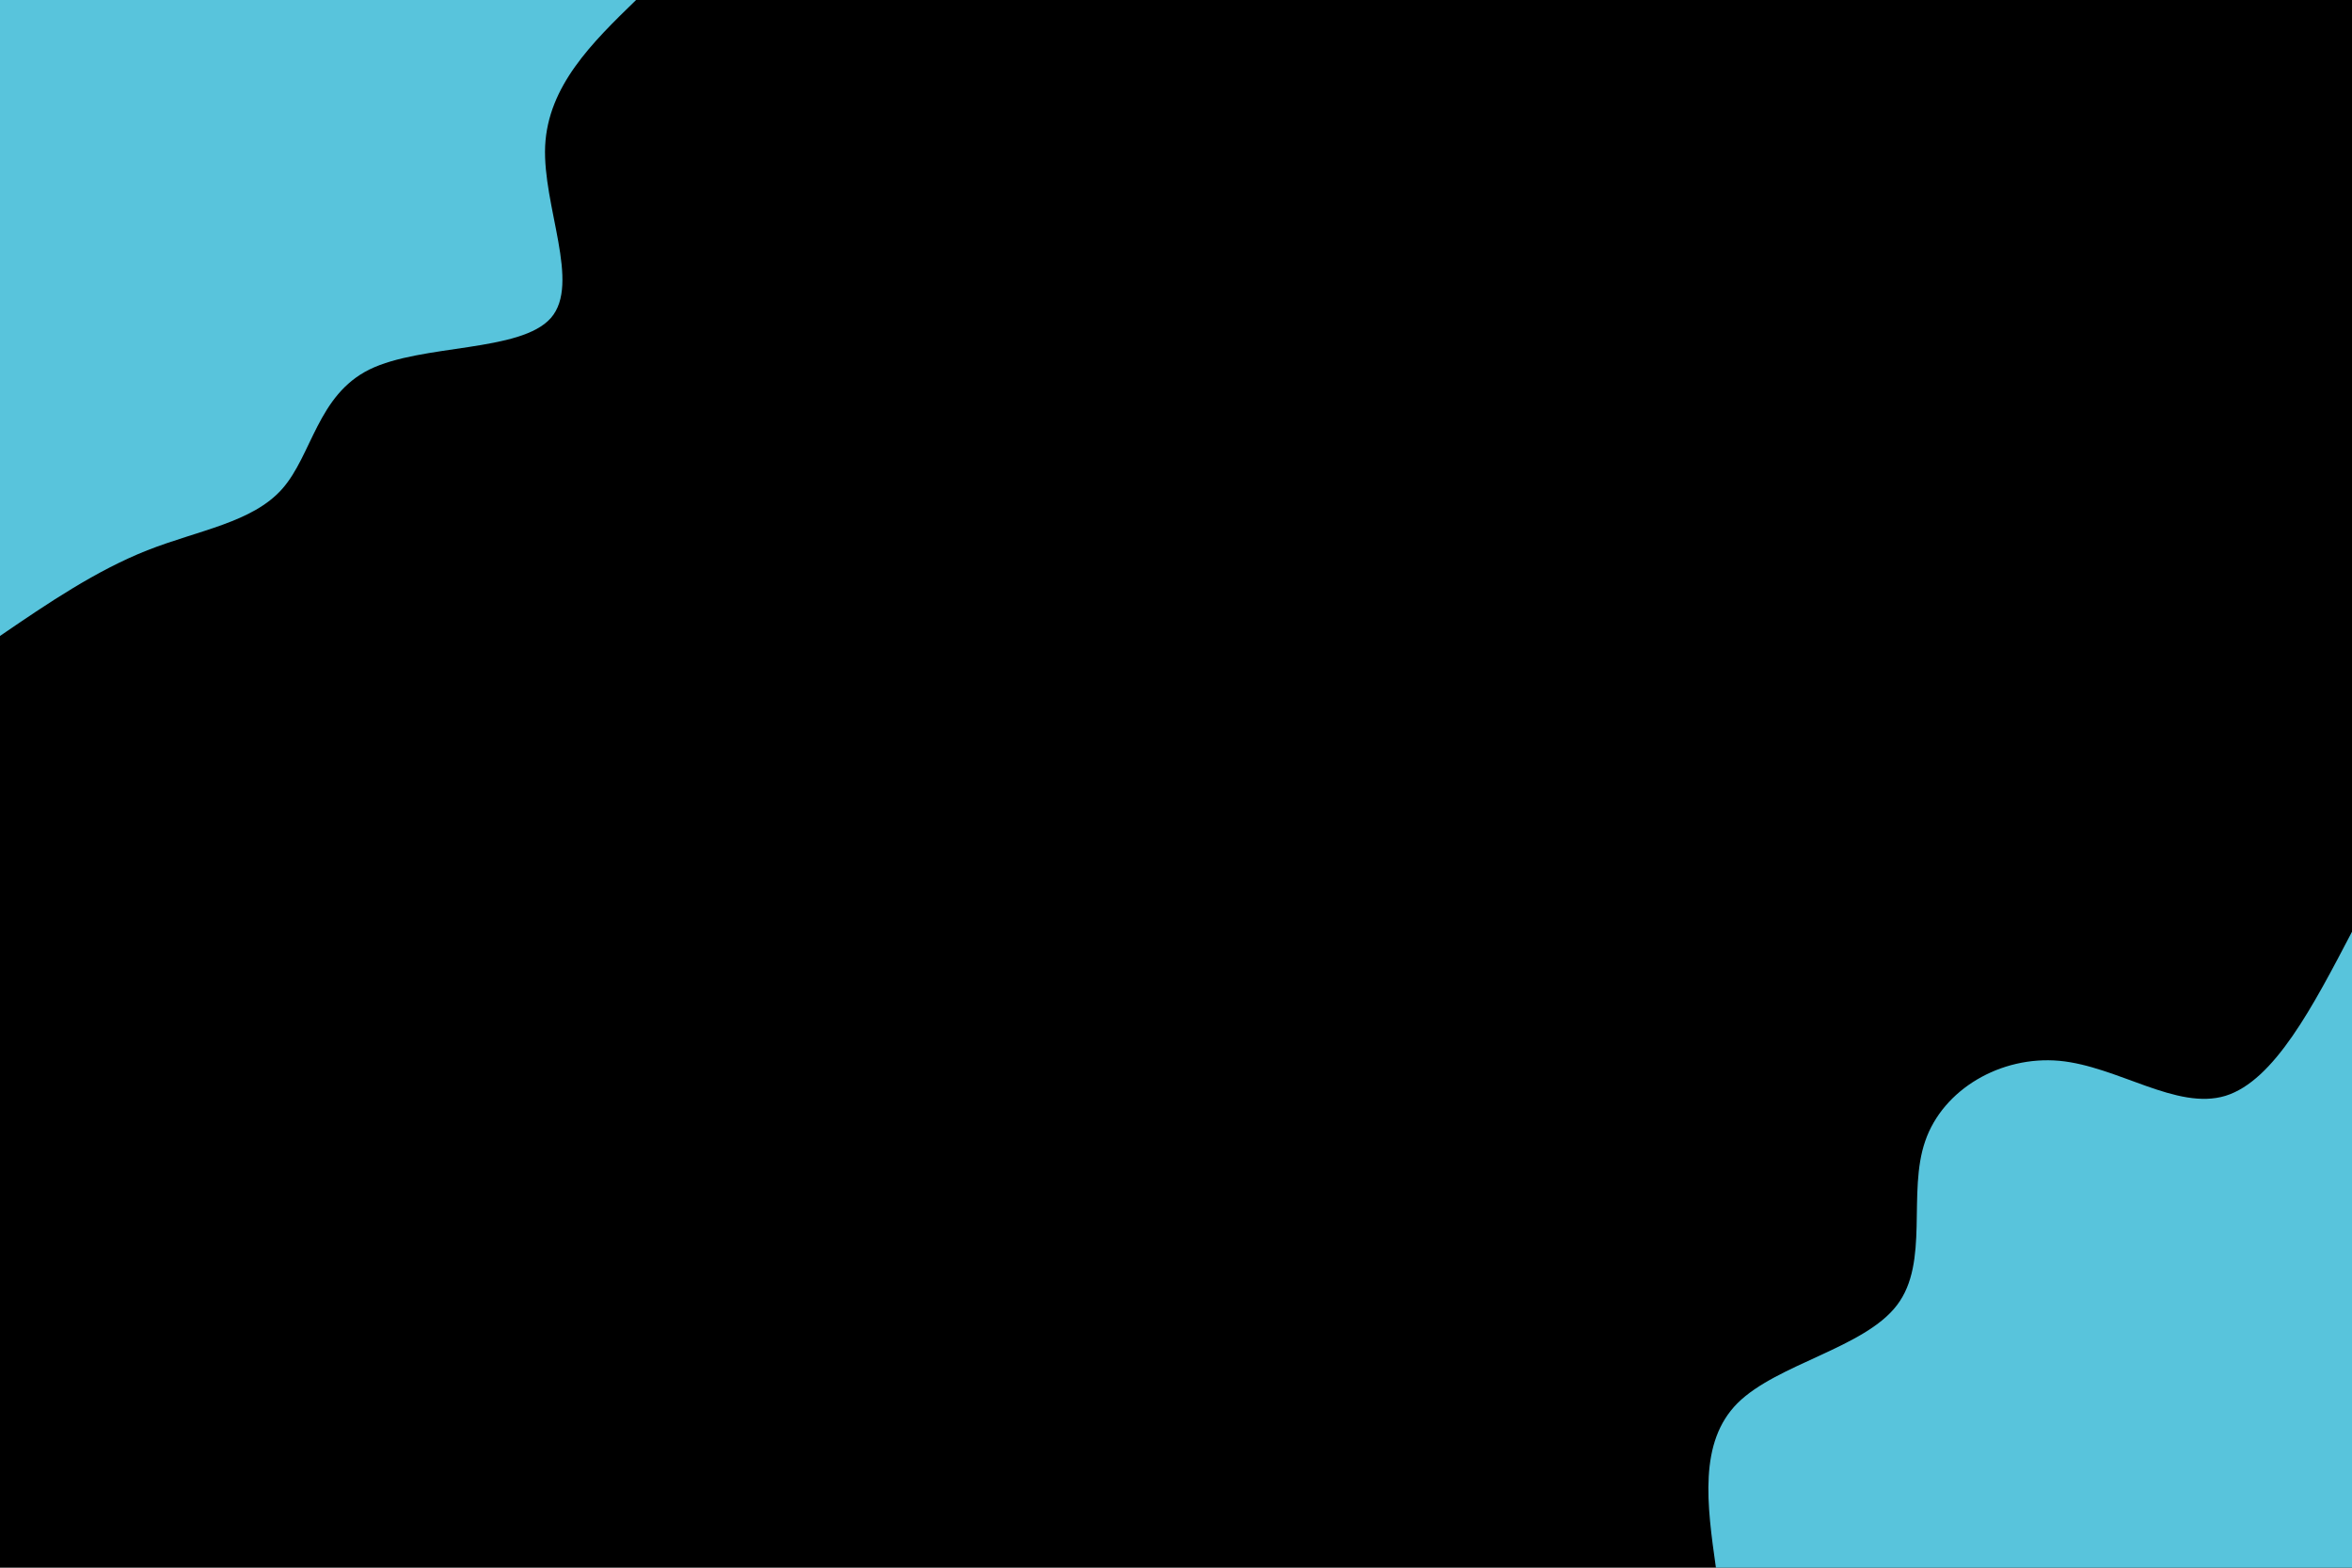 <svg id="visual" viewBox="0 0 900 600" width="900" height="600" xmlns="http://www.w3.org/2000/svg" xmlns:xlink="http://www.w3.org/1999/xlink" version="1.1"><rect x="0" y="0" width="900" height="600" fill="#000000"></rect><defs><linearGradient id="grad1_0" x1="33.3%" y1="100%" x2="100%" y2="0%"><stop offset="20%" stop-color="#000000" stop-opacity="1"></stop><stop offset="80%" stop-color="#000000" stop-opacity="1"></stop></linearGradient></defs><defs><linearGradient id="grad2_0" x1="0%" y1="100%" x2="66.7%" y2="0%"><stop offset="20%" stop-color="#000000" stop-opacity="1"></stop><stop offset="80%" stop-color="#000000" stop-opacity="1"></stop></linearGradient></defs><g transform="translate(900, 600)"><path d="M-243.4 0C-246.8 -24 -250.1 -48 -235.1 -63C-220 -78 -186.5 -84.1 -174.1 -100.5C-161.6 -116.9 -170.2 -143.5 -163.3 -163.3C-156.5 -183.1 -134.4 -196 -112 -194C-89.6 -191.9 -67.1 -174.9 -48.4 -180.6C-29.7 -186.4 -14.9 -214.9 0 -243.4L0 0Z" fill="#58C4DC"></path></g><g transform="translate(0, 0)"><path d="M243.4 0C226.5 16.4 209.7 32.9 208.6 55.9C207.6 78.9 222.3 108.5 210.8 121.7C199.2 134.9 161.4 131.6 141.4 141.4C121.5 151.2 119.4 174.2 108 187.1C96.6 200 76 202.9 56.4 210.6C36.9 218.3 18.4 230.8 0 243.4L0 0Z" fill="#58C4DC"></path></g></svg>